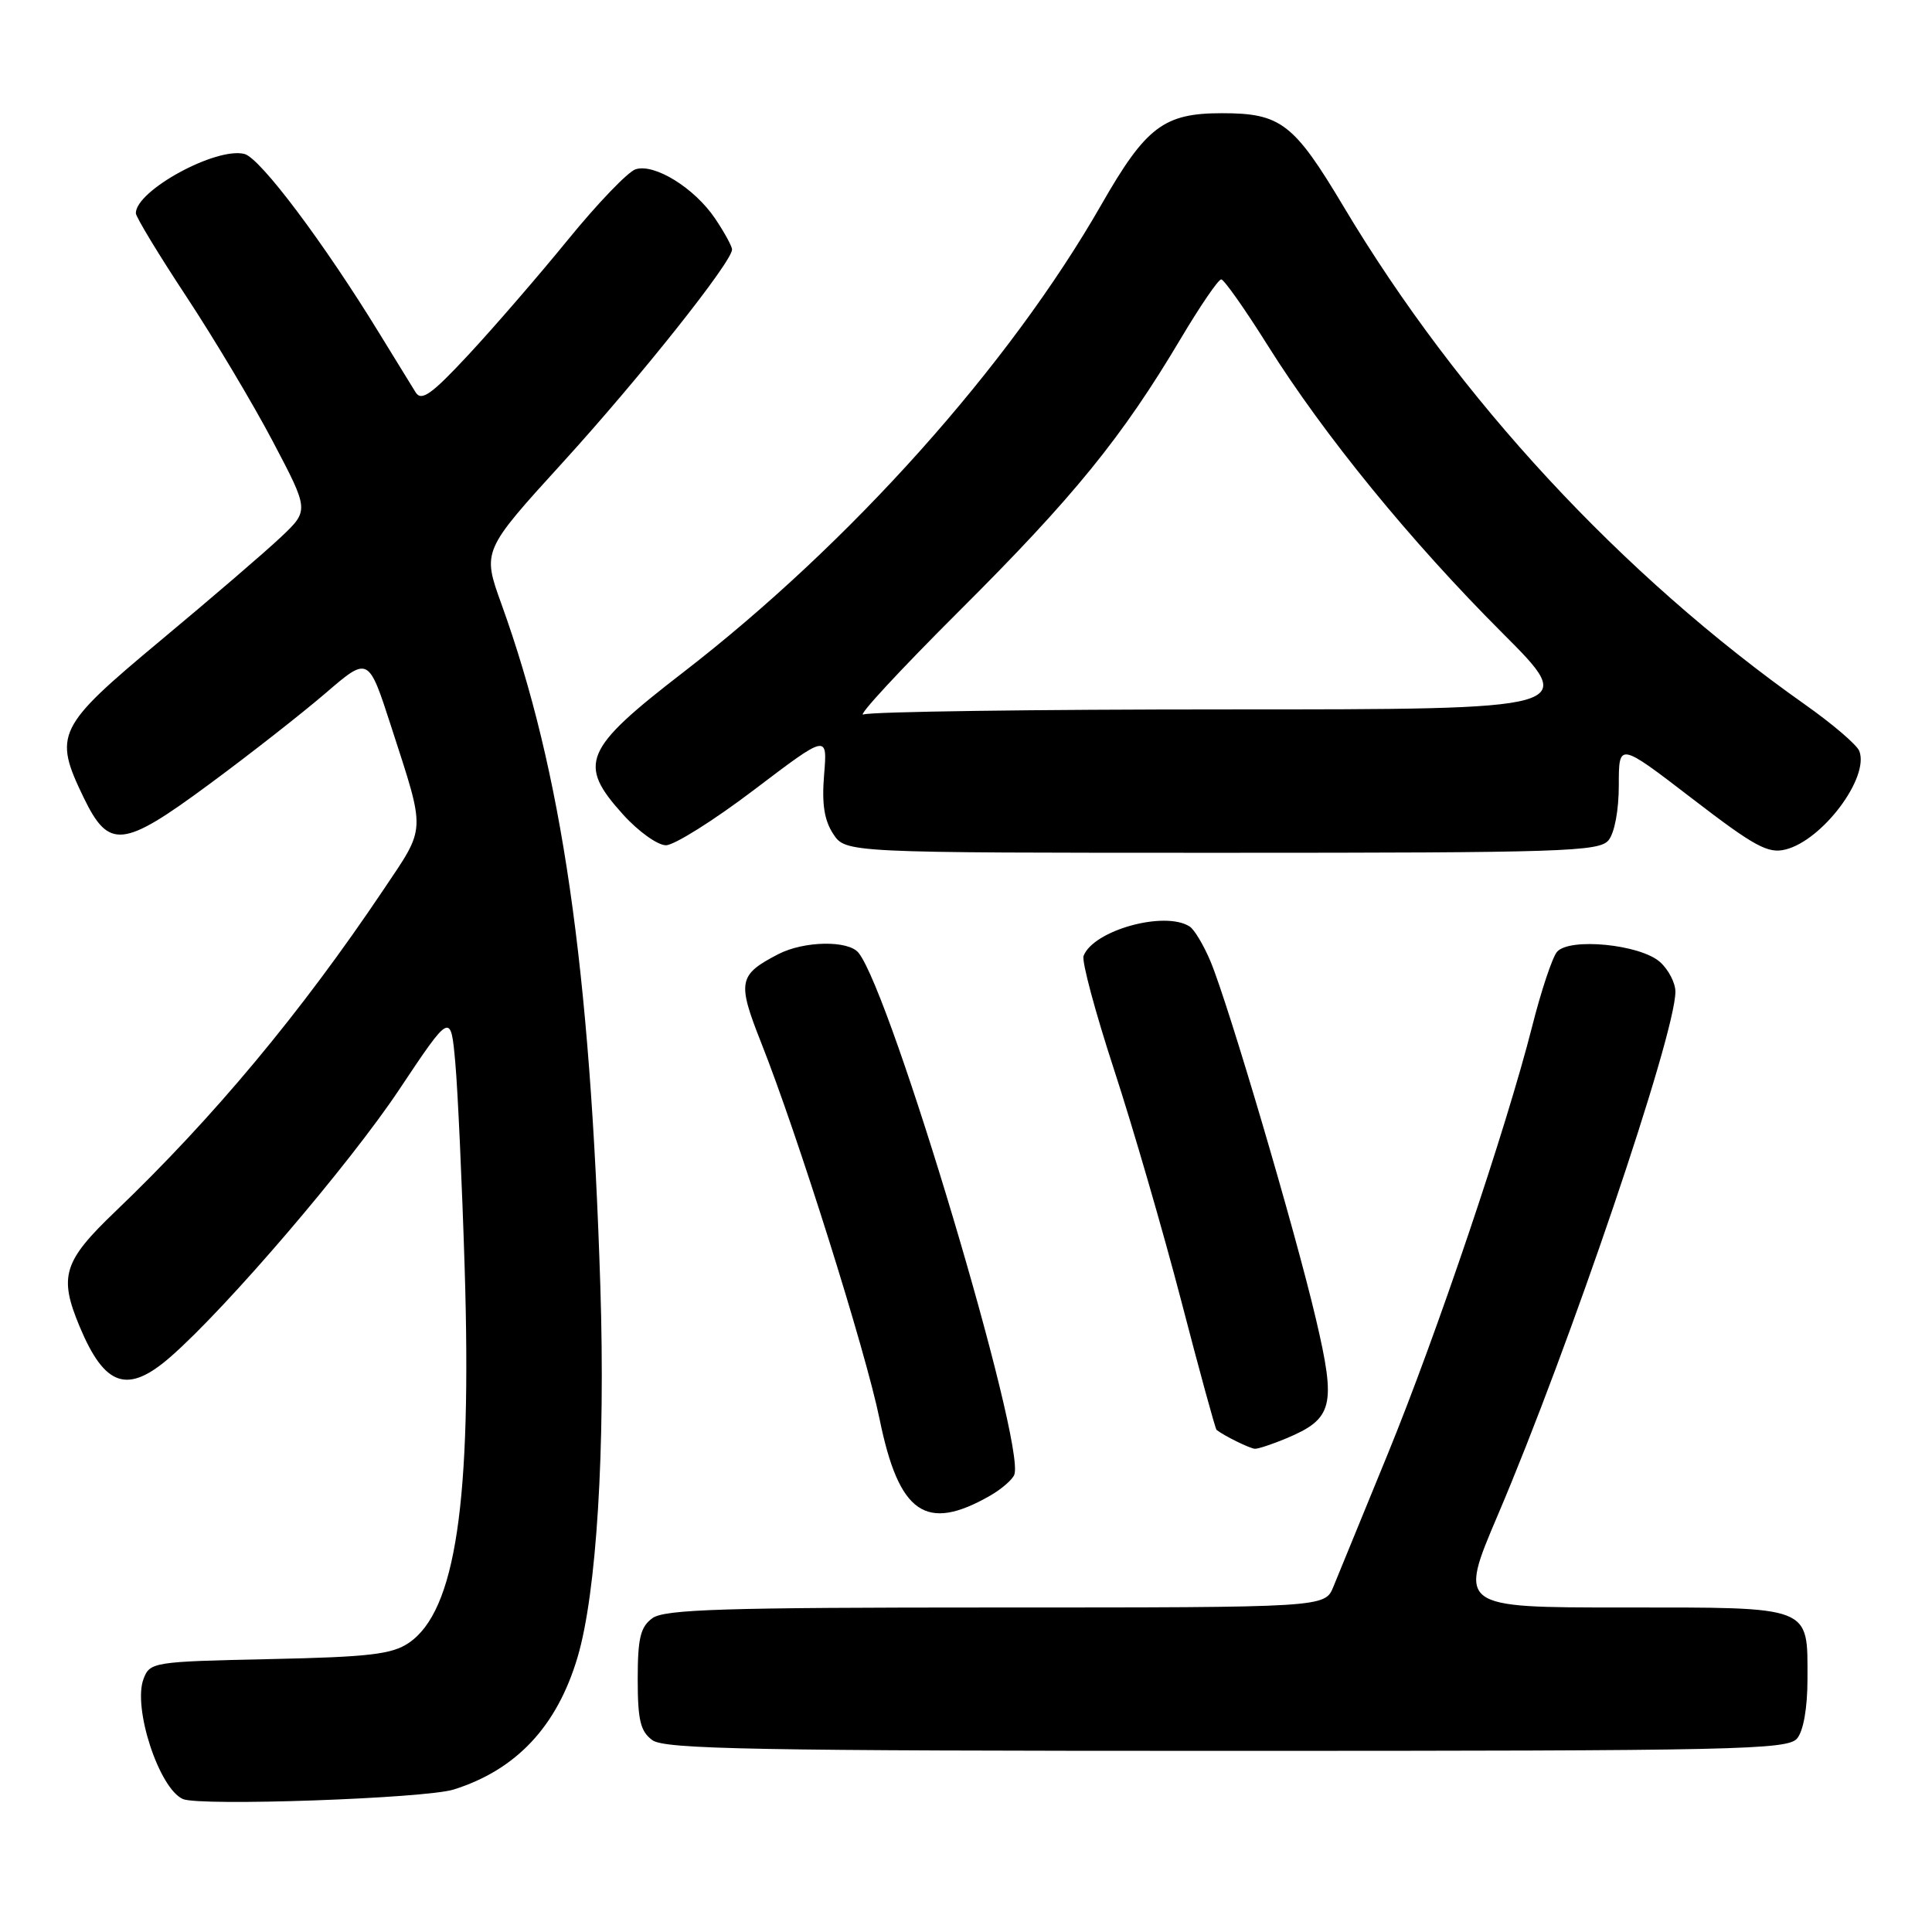 <?xml version="1.0" encoding="UTF-8" standalone="no"?>
<!DOCTYPE svg PUBLIC "-//W3C//DTD SVG 1.1//EN" "http://www.w3.org/Graphics/SVG/1.1/DTD/svg11.dtd" >
<svg xmlns="http://www.w3.org/2000/svg" xmlns:xlink="http://www.w3.org/1999/xlink" version="1.1" viewBox="0 0 256 256">
 <g >
 <path fill="currentColor"
d=" M 60.12 237.12 C 68.43 234.50 73.81 228.75 76.53 219.59 C 79.05 211.10 80.23 191.96 79.55 170.50 C 78.21 128.07 74.47 102.29 66.44 80.03 C 63.90 72.99 63.90 72.99 74.60 61.24 C 84.80 50.04 97.00 34.69 97.00 33.06 C 97.00 32.64 95.99 30.79 94.75 28.95 C 92.02 24.91 86.73 21.63 84.22 22.43 C 83.21 22.75 79.18 26.95 75.26 31.76 C 71.34 36.57 65.41 43.42 62.08 47.00 C 57.19 52.26 55.85 53.21 55.08 52.00 C 54.56 51.17 52.42 47.69 50.32 44.26 C 42.91 32.16 34.48 20.93 32.39 20.40 C 28.65 19.44 18.00 25.24 18.00 28.25 C 18.00 28.74 21.01 33.71 24.69 39.29 C 28.37 44.87 33.54 53.53 36.17 58.53 C 40.96 67.63 40.96 67.63 37.23 71.16 C 35.18 73.10 27.99 79.28 21.25 84.89 C 7.52 96.34 7.04 97.32 11.09 105.69 C 14.43 112.58 16.25 112.39 27.69 103.94 C 33.09 99.96 40.05 94.50 43.16 91.83 C 48.82 86.96 48.82 86.96 51.82 96.23 C 56.45 110.56 56.50 109.40 50.80 117.91 C 39.85 134.22 28.32 148.05 15.29 160.52 C 8.39 167.12 7.77 169.11 10.54 175.75 C 13.89 183.77 16.91 184.77 22.64 179.75 C 30.12 173.20 46.26 154.33 52.90 144.37 C 59.73 134.13 59.73 134.13 60.33 140.82 C 60.66 144.49 61.22 156.72 61.57 168.00 C 62.53 199.00 60.38 213.47 54.17 217.69 C 51.93 219.21 48.92 219.56 35.69 219.84 C 20.31 220.17 19.86 220.24 19.02 222.46 C 17.57 226.27 21.07 236.98 24.23 238.38 C 26.44 239.36 56.34 238.31 60.12 237.12 Z  M 238.13 230.35 C 238.97 229.34 239.50 226.28 239.50 222.50 C 239.50 212.69 240.30 213.00 215.00 213.00 C 193.25 213.00 193.25 213.00 198.47 200.75 C 207.95 178.51 222.00 137.11 222.00 131.40 C 222.00 130.25 221.09 128.49 219.98 127.49 C 217.38 125.13 207.91 124.20 206.30 126.14 C 205.68 126.89 204.20 131.32 203.02 136.00 C 199.58 149.55 190.39 176.77 183.84 192.77 C 180.52 200.87 177.30 208.74 176.68 210.25 C 175.56 213.00 175.56 213.00 131.97 213.00 C 95.90 213.00 88.05 213.24 86.44 214.42 C 84.86 215.58 84.50 217.06 84.50 222.50 C 84.50 227.94 84.86 229.42 86.44 230.58 C 88.08 231.78 100.08 232.00 162.57 232.00 C 230.36 232.00 236.87 231.86 238.13 230.35 Z  M 131.22 198.17 C 132.71 197.31 134.14 196.07 134.40 195.41 C 135.94 191.40 118.11 131.66 113.76 126.25 C 112.41 124.57 106.54 124.67 103.13 126.43 C 97.84 129.17 97.66 130.08 100.85 138.14 C 105.70 150.38 114.69 178.96 116.54 188.00 C 119.11 200.60 122.68 203.07 131.22 198.17 Z  M 170.40 190.61 C 176.66 187.99 177.08 186.31 174.35 174.71 C 171.60 162.99 162.80 133.16 160.40 127.39 C 159.50 125.25 158.26 123.17 157.64 122.77 C 154.35 120.64 144.88 123.26 143.58 126.66 C 143.31 127.35 145.13 134.12 147.61 141.71 C 150.09 149.29 154.10 163.09 156.52 172.37 C 158.93 181.65 161.04 189.34 161.20 189.47 C 162.22 190.27 165.63 191.94 166.28 191.97 C 166.71 191.99 168.57 191.37 170.40 190.61 Z  M 213.13 111.35 C 213.94 110.37 214.50 107.36 214.50 104.02 C 214.50 98.35 214.50 98.35 224.20 105.80 C 232.49 112.17 234.28 113.15 236.60 112.56 C 241.49 111.34 247.72 103.03 246.37 99.52 C 246.06 98.70 242.81 95.92 239.15 93.34 C 214.90 76.22 193.24 52.85 178.06 27.42 C 171.43 16.31 169.72 15.00 161.90 15.00 C 154.21 15.00 151.84 16.80 145.94 27.11 C 133.73 48.45 112.67 71.99 90.50 89.11 C 77.31 99.29 76.50 101.22 82.56 107.93 C 84.58 110.17 87.14 112.00 88.24 112.00 C 89.34 112.00 94.61 108.69 99.94 104.64 C 109.64 97.28 109.64 97.28 109.20 102.63 C 108.88 106.50 109.21 108.67 110.40 110.49 C 112.05 113.00 112.05 113.00 161.90 113.00 C 207.06 113.00 211.88 112.84 213.13 111.35 Z  M 127.14 80.92 C 142.27 65.84 148.66 57.98 156.46 44.86 C 159.03 40.54 161.44 37.01 161.82 37.02 C 162.19 37.03 164.97 40.97 167.98 45.77 C 175.44 57.66 186.91 71.71 199.06 83.86 C 209.20 94.00 209.20 94.00 162.68 94.00 C 137.10 94.00 115.38 94.30 114.42 94.67 C 113.47 95.03 119.19 88.85 127.14 80.92 Z "/>
</g>
</svg>